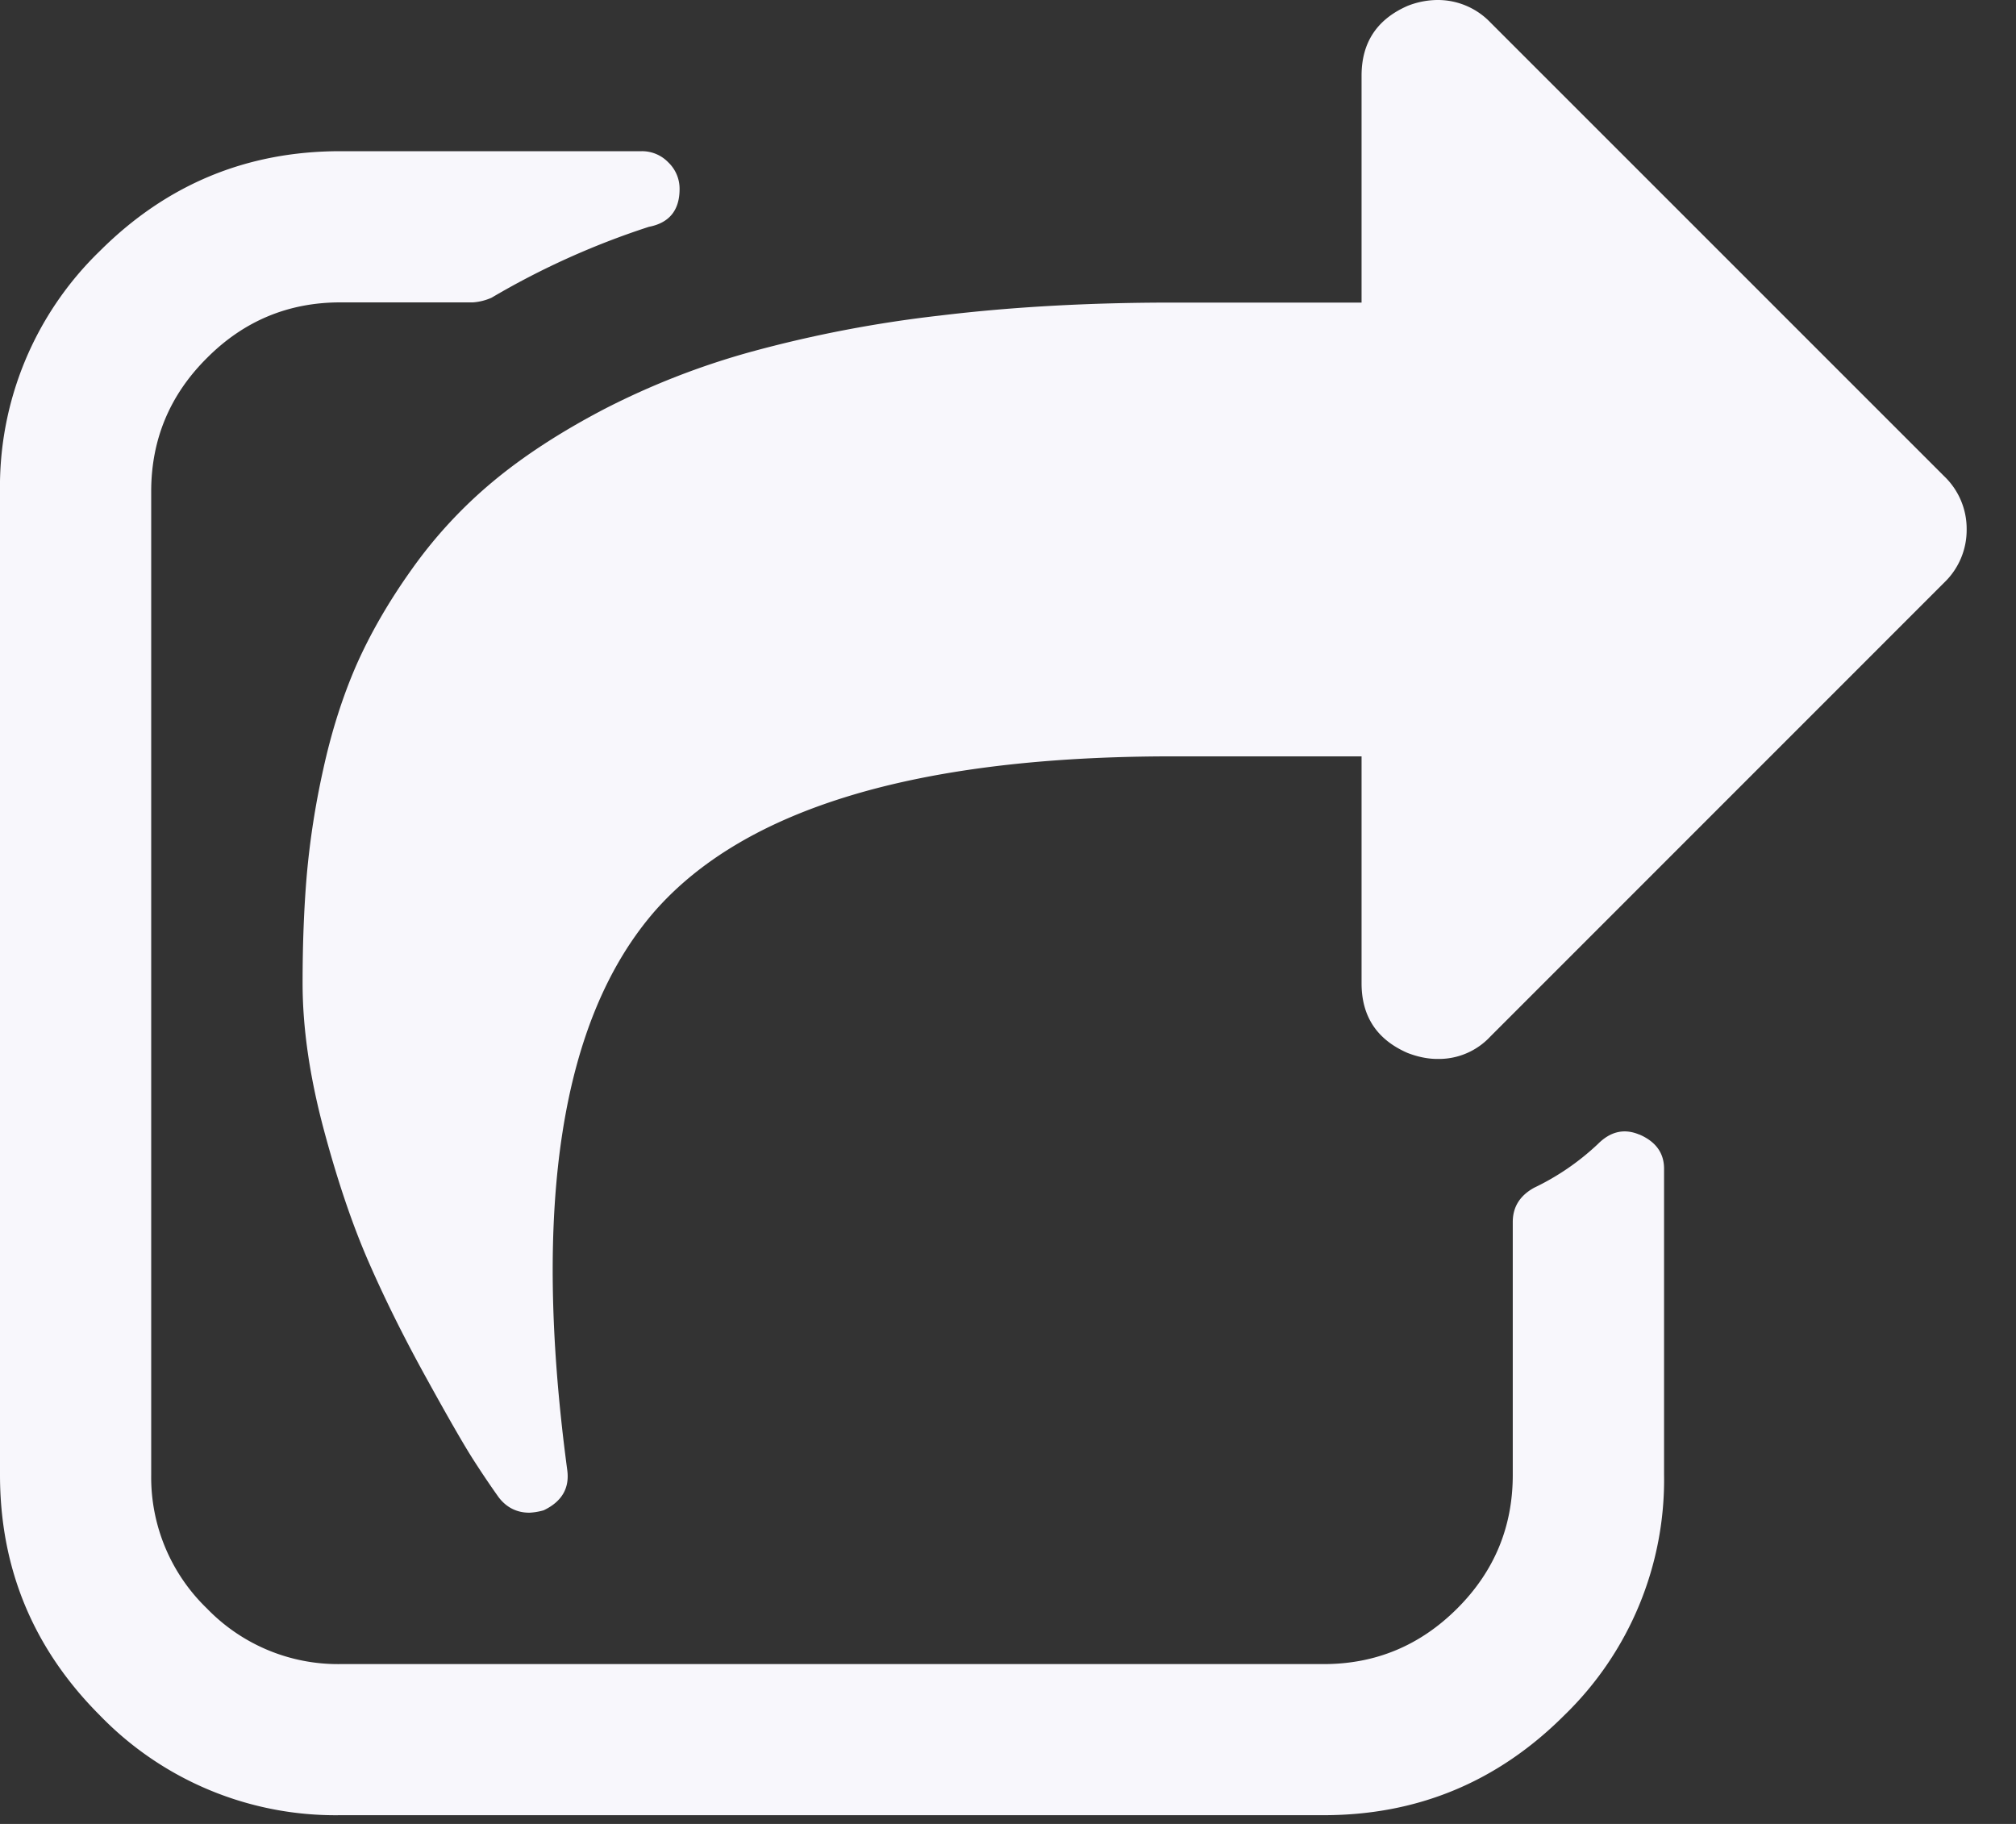 <svg xmlns="http://www.w3.org/2000/svg" xmlns:xlink="http://www.w3.org/1999/xlink" width="21" height="19" viewBox="0 0 21 19"><rect x="0" y="0" width="21" height="19" fill="#333333" stroke="none"/><defs><path id="retya" d="M680.252 102.961l-4.727-4.727a.758.758 0 0 0-.554-.234.858.858 0 0 0-.308.061c-.32.14-.48.382-.48.727v2.364h-1.97c-.87 0-1.677.045-2.42.135a13.05 13.05 0 0 0-1.963.376 7.992 7.992 0 0 0-1.533.597c-.455.238-.843.49-1.163.757a4.8 4.8 0 0 0-.843.911c-.243.34-.435.675-.58 1.003-.143.329-.258.69-.344 1.084a8.493 8.493 0 0 0-.172 1.108c-.029.344-.043.718-.043 1.12 0 .46.072.96.215 1.502.144.542.302 1.01.474 1.403.172.394.376.803.61 1.225.233.423.396.704.486.843.09.14.176.267.258.382.082.107.19.16.32.16a.669.669 0 0 0 .148-.025c.189-.09.271-.23.246-.418-.369-2.758-.065-4.699.911-5.823.944-1.075 2.742-1.613 5.393-1.613h1.97v2.364c0 .345.16.587.48.726.107.041.21.062.308.062a.732.732 0 0 0 .554-.234l4.727-4.728a.758.758 0 0 0 .234-.554.757.757 0 0 0-.234-.554z"/><path id="retyb" d="M677.076 109.819c-.157-.066-.3-.033-.431.098a2.595 2.595 0 0 1-.665.456c-.148.082-.222.2-.222.357v2.634c0 .542-.192 1.005-.578 1.391-.386.386-.85.58-1.391.58h-10.244a1.897 1.897 0 0 1-1.39-.58 1.897 1.897 0 0 1-.58-1.39V103.12c0-.541.193-1.005.58-1.39.385-.387.849-.58 1.39-.58h1.38a.57.57 0 0 0 .196-.049 8.22 8.22 0 0 1 1.638-.738c.213-.041.32-.173.32-.394a.379.379 0 0 0-.117-.277.379.379 0 0 0-.277-.117h-3.14c-.976 0-1.811.347-2.505 1.04a3.415 3.415 0 0 0-1.04 2.506v10.242c0 .977.347 1.812 1.04 2.506a3.415 3.415 0 0 0 2.506 1.04h10.243c.976 0 1.812-.347 2.505-1.04a3.415 3.415 0 0 0 1.04-2.506v-3.188c0-.164-.086-.283-.258-.357z"/></defs><g><g transform="translate(-660 -98)"><use fill="#f8f7fc" xlink:href="#retya"/></g><g transform="translate(-660 -98)"><use fill="#f8f7fc" xlink:href="#retyb"/></g></g></svg>
